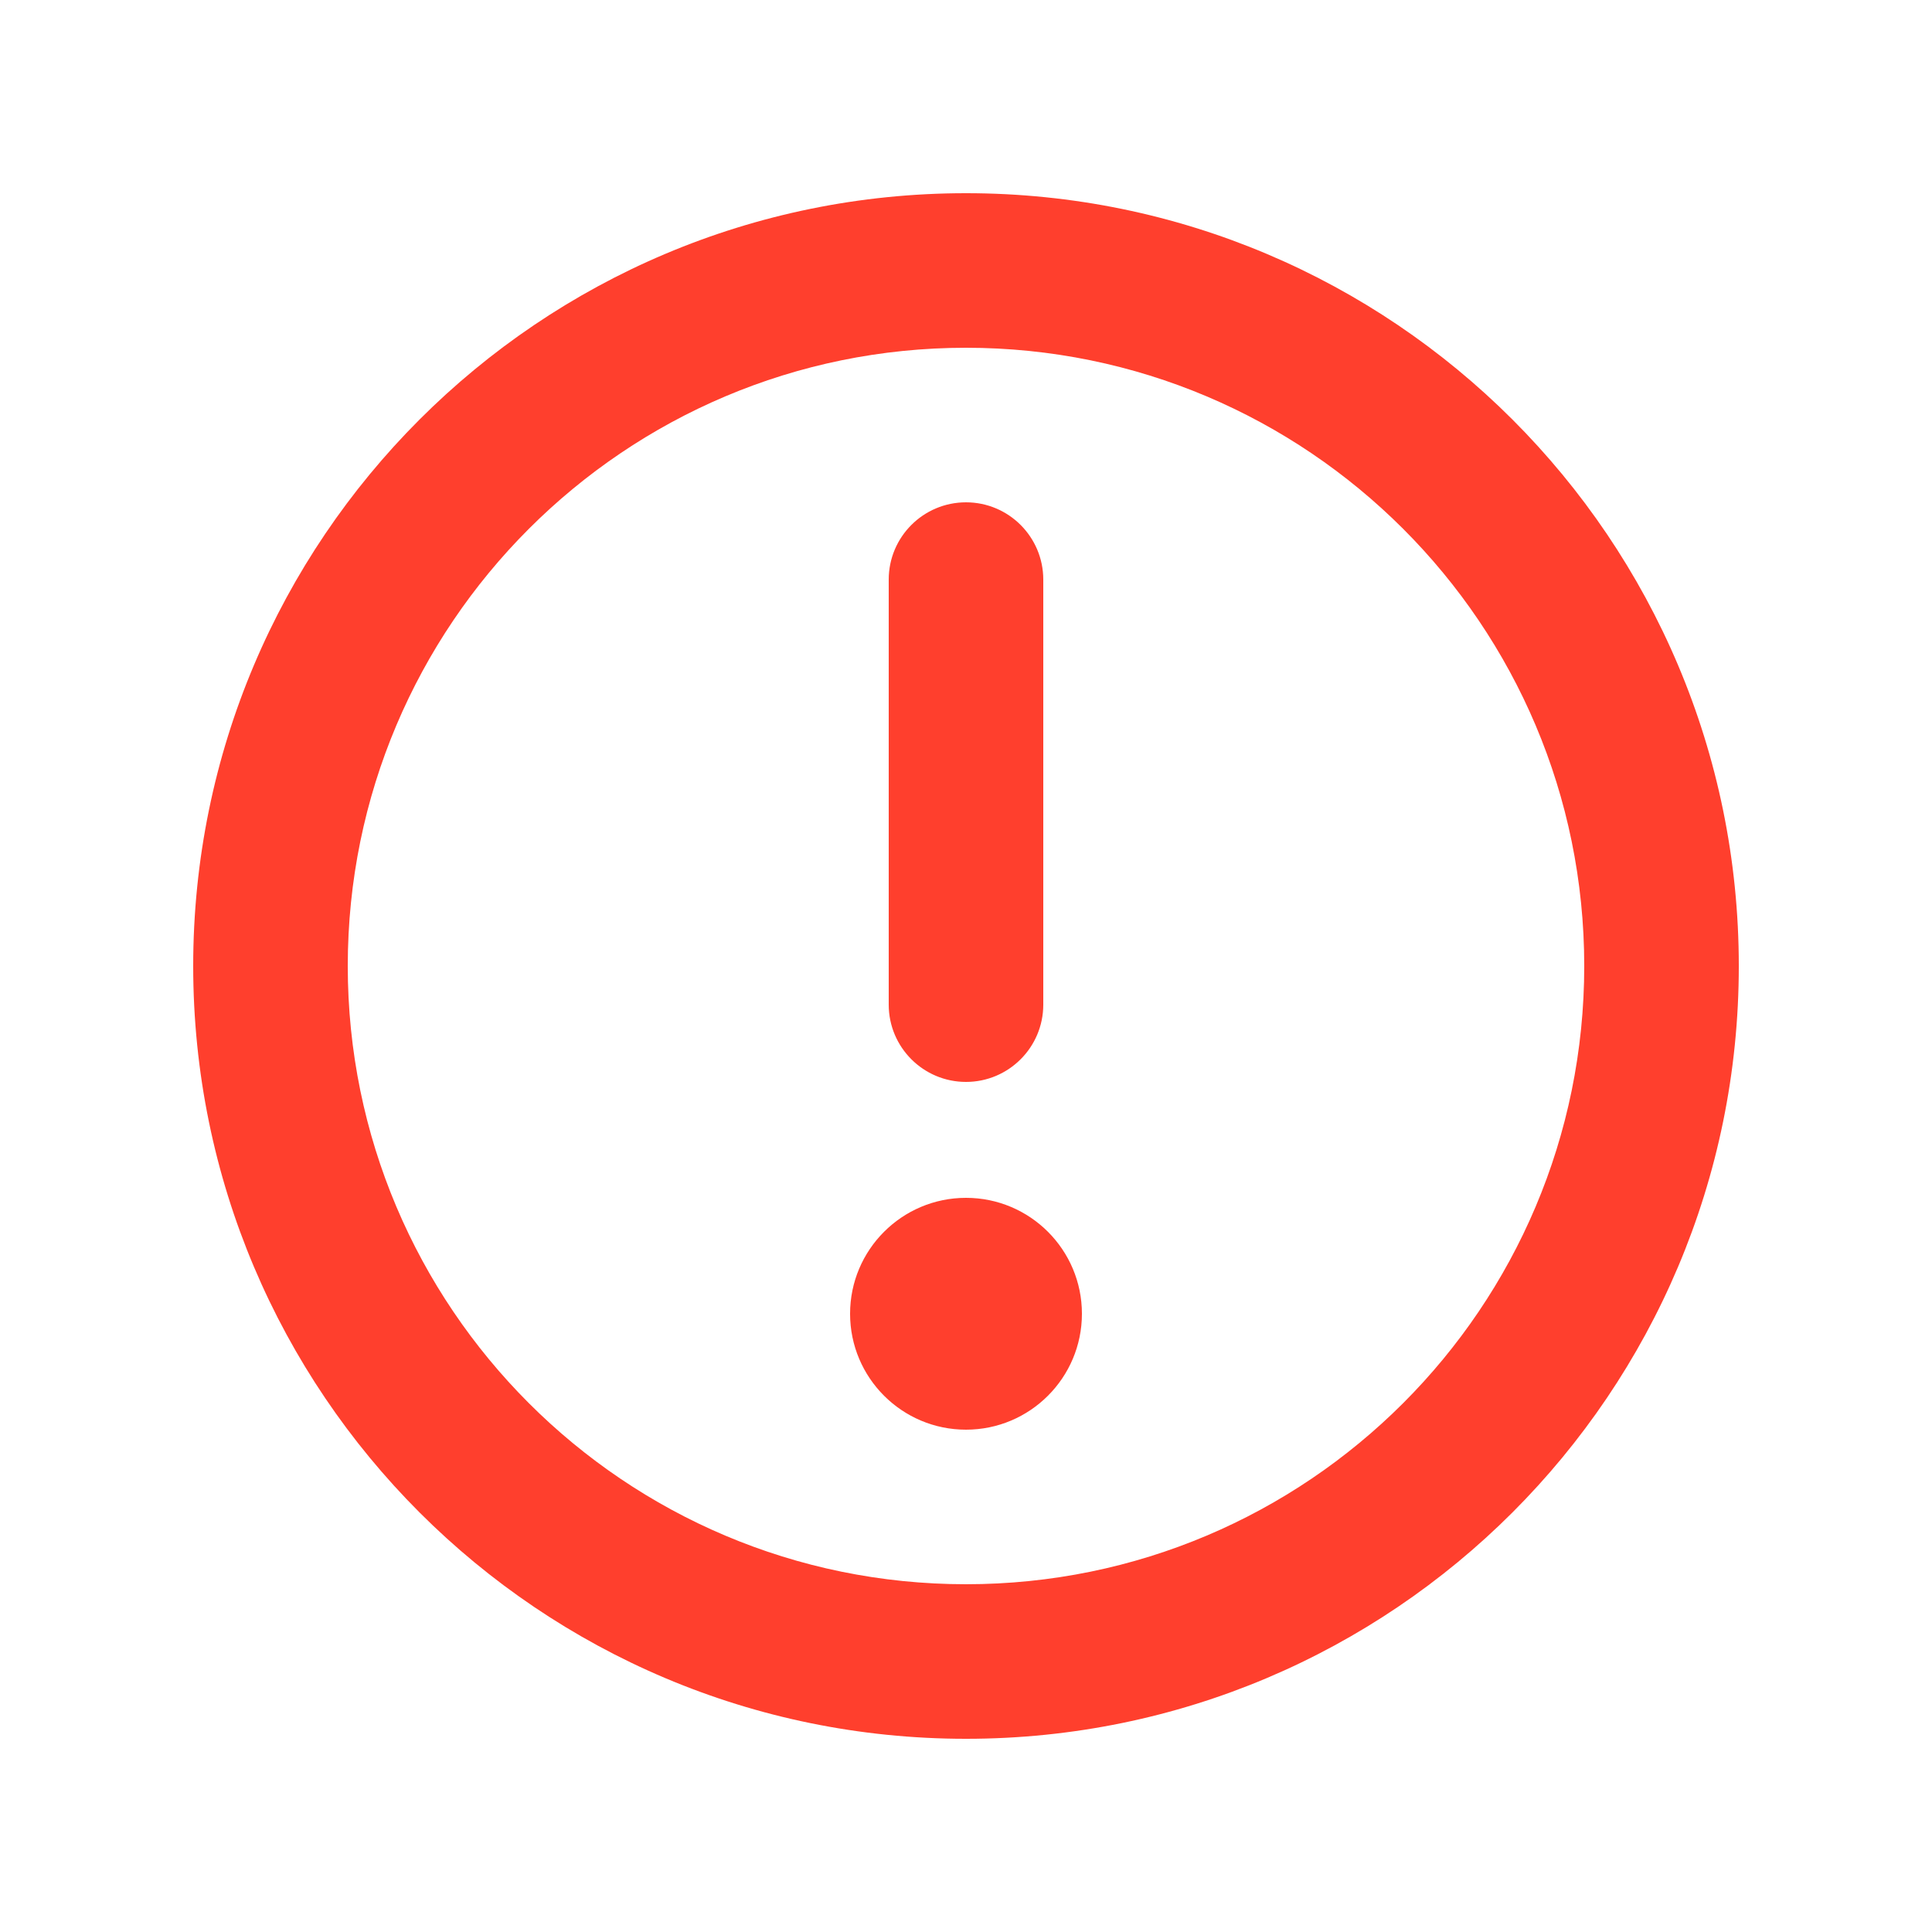 <svg width="25" height="25" viewBox="0 0 25 25" fill="none" xmlns="http://www.w3.org/2000/svg">
<path fill-rule="evenodd" clip-rule="evenodd" d="M12.5 20.5C16.918 20.5 20.5 16.918 20.5 12.5C20.5 8.082 16.918 4.5 12.5 4.5C8.082 4.5 4.5 8.082 4.5 12.5C4.5 16.918 8.082 20.5 12.5 20.5ZM22.5 12.5C22.5 18.023 18.023 22.5 12.5 22.5C6.977 22.5 2.5 18.023 2.5 12.5C2.5 6.977 6.977 2.5 12.5 2.5C18.023 2.5 22.5 6.977 22.5 12.5ZM12.5 14C11.948 14 11.5 13.552 11.5 13V7.5C11.5 6.948 11.948 6.5 12.5 6.5C13.052 6.5 13.5 6.948 13.5 7.5V13C13.5 13.552 13.052 14 12.5 14ZM12.5 15.5C11.672 15.5 11 16.172 11 17C11 17.828 11.672 18.5 12.5 18.5C13.328 18.5 14 17.828 14 17C14 16.172 13.328 15.5 12.5 15.5Z" fill="#FF3F2D"/>
</svg>
